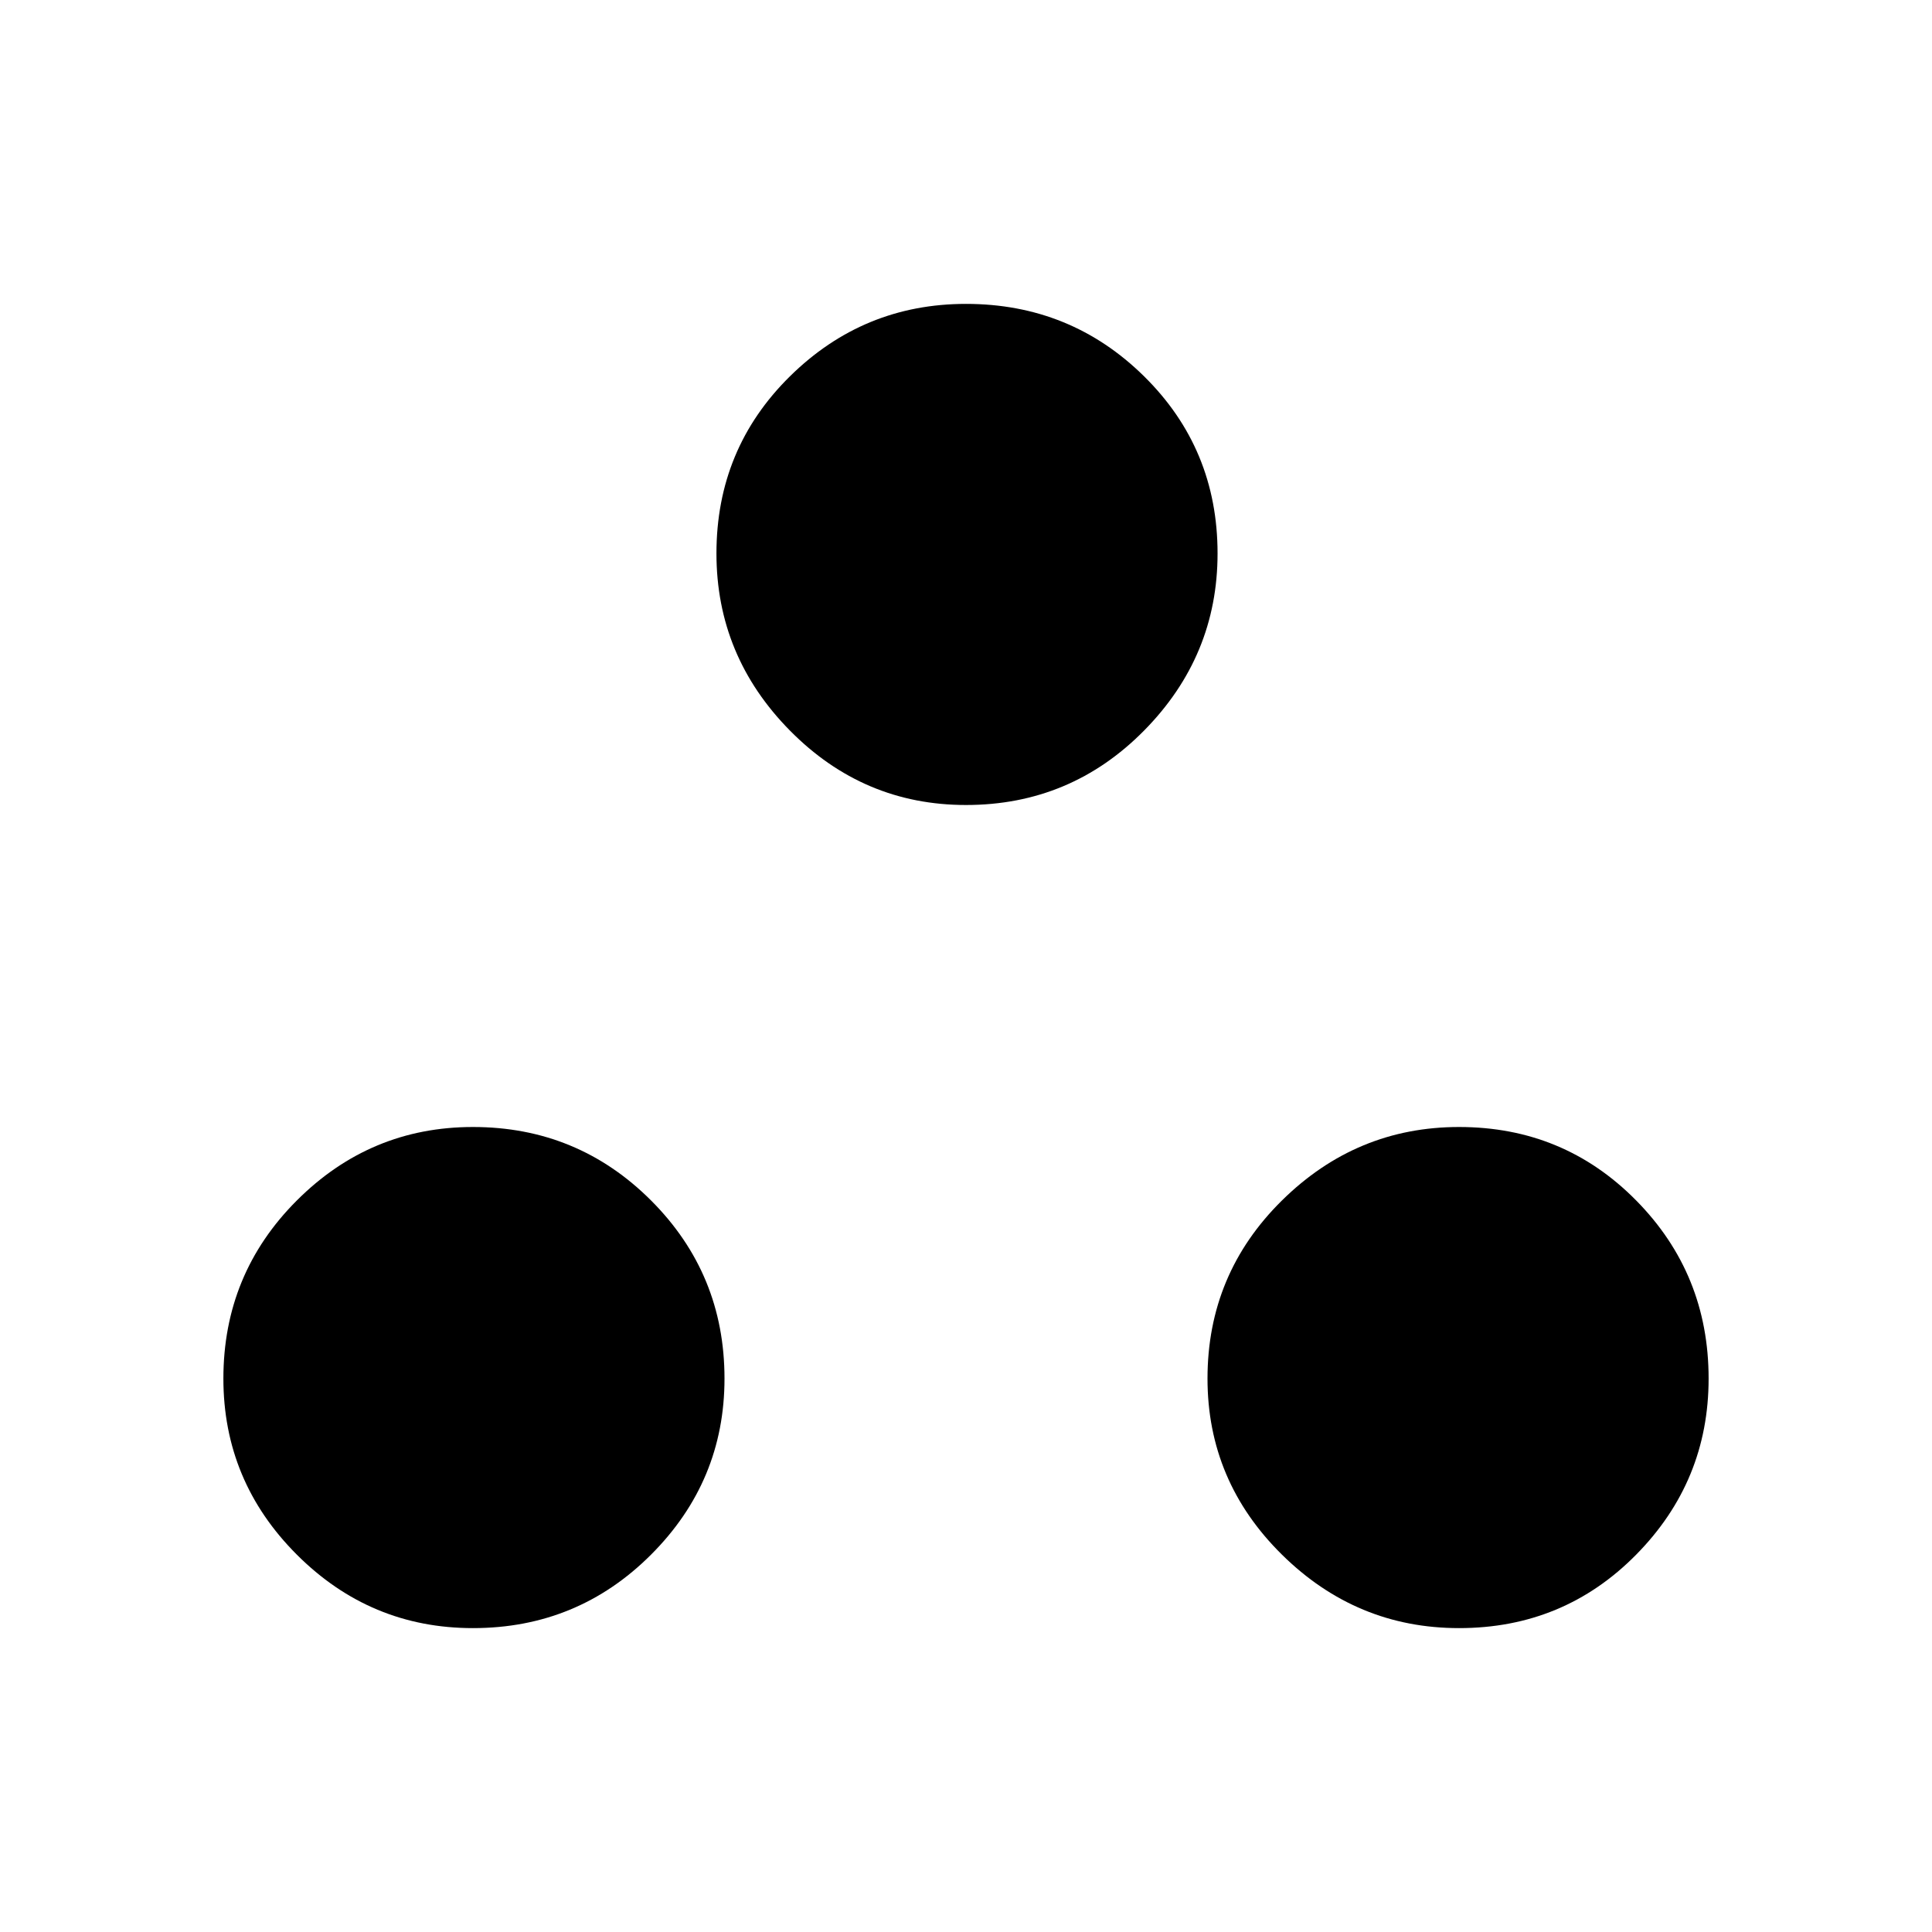<svg xmlns="http://www.w3.org/2000/svg" height="48" width="48"><path d="M11.75 40.45Q9.2 40.45 7.375 38.625Q5.55 36.8 5.55 34.25Q5.55 31.65 7.375 29.825Q9.2 28 11.75 28Q14.35 28 16.175 29.825Q18 31.65 18 34.25Q18 36.8 16.175 38.625Q14.35 40.45 11.75 40.45ZM24 20Q21.45 20 19.625 18.15Q17.8 16.3 17.8 13.75Q17.8 11.15 19.625 9.35Q21.45 7.55 24 7.55Q26.6 7.55 28.425 9.35Q30.25 11.15 30.25 13.75Q30.25 16.3 28.425 18.15Q26.6 20 24 20ZM36.25 40.45Q33.7 40.45 31.85 38.625Q30 36.8 30 34.25Q30 31.65 31.85 29.825Q33.7 28 36.25 28Q38.85 28 40.65 29.825Q42.45 31.65 42.45 34.25Q42.45 36.8 40.65 38.625Q38.85 40.45 36.25 40.45Z"/></svg>